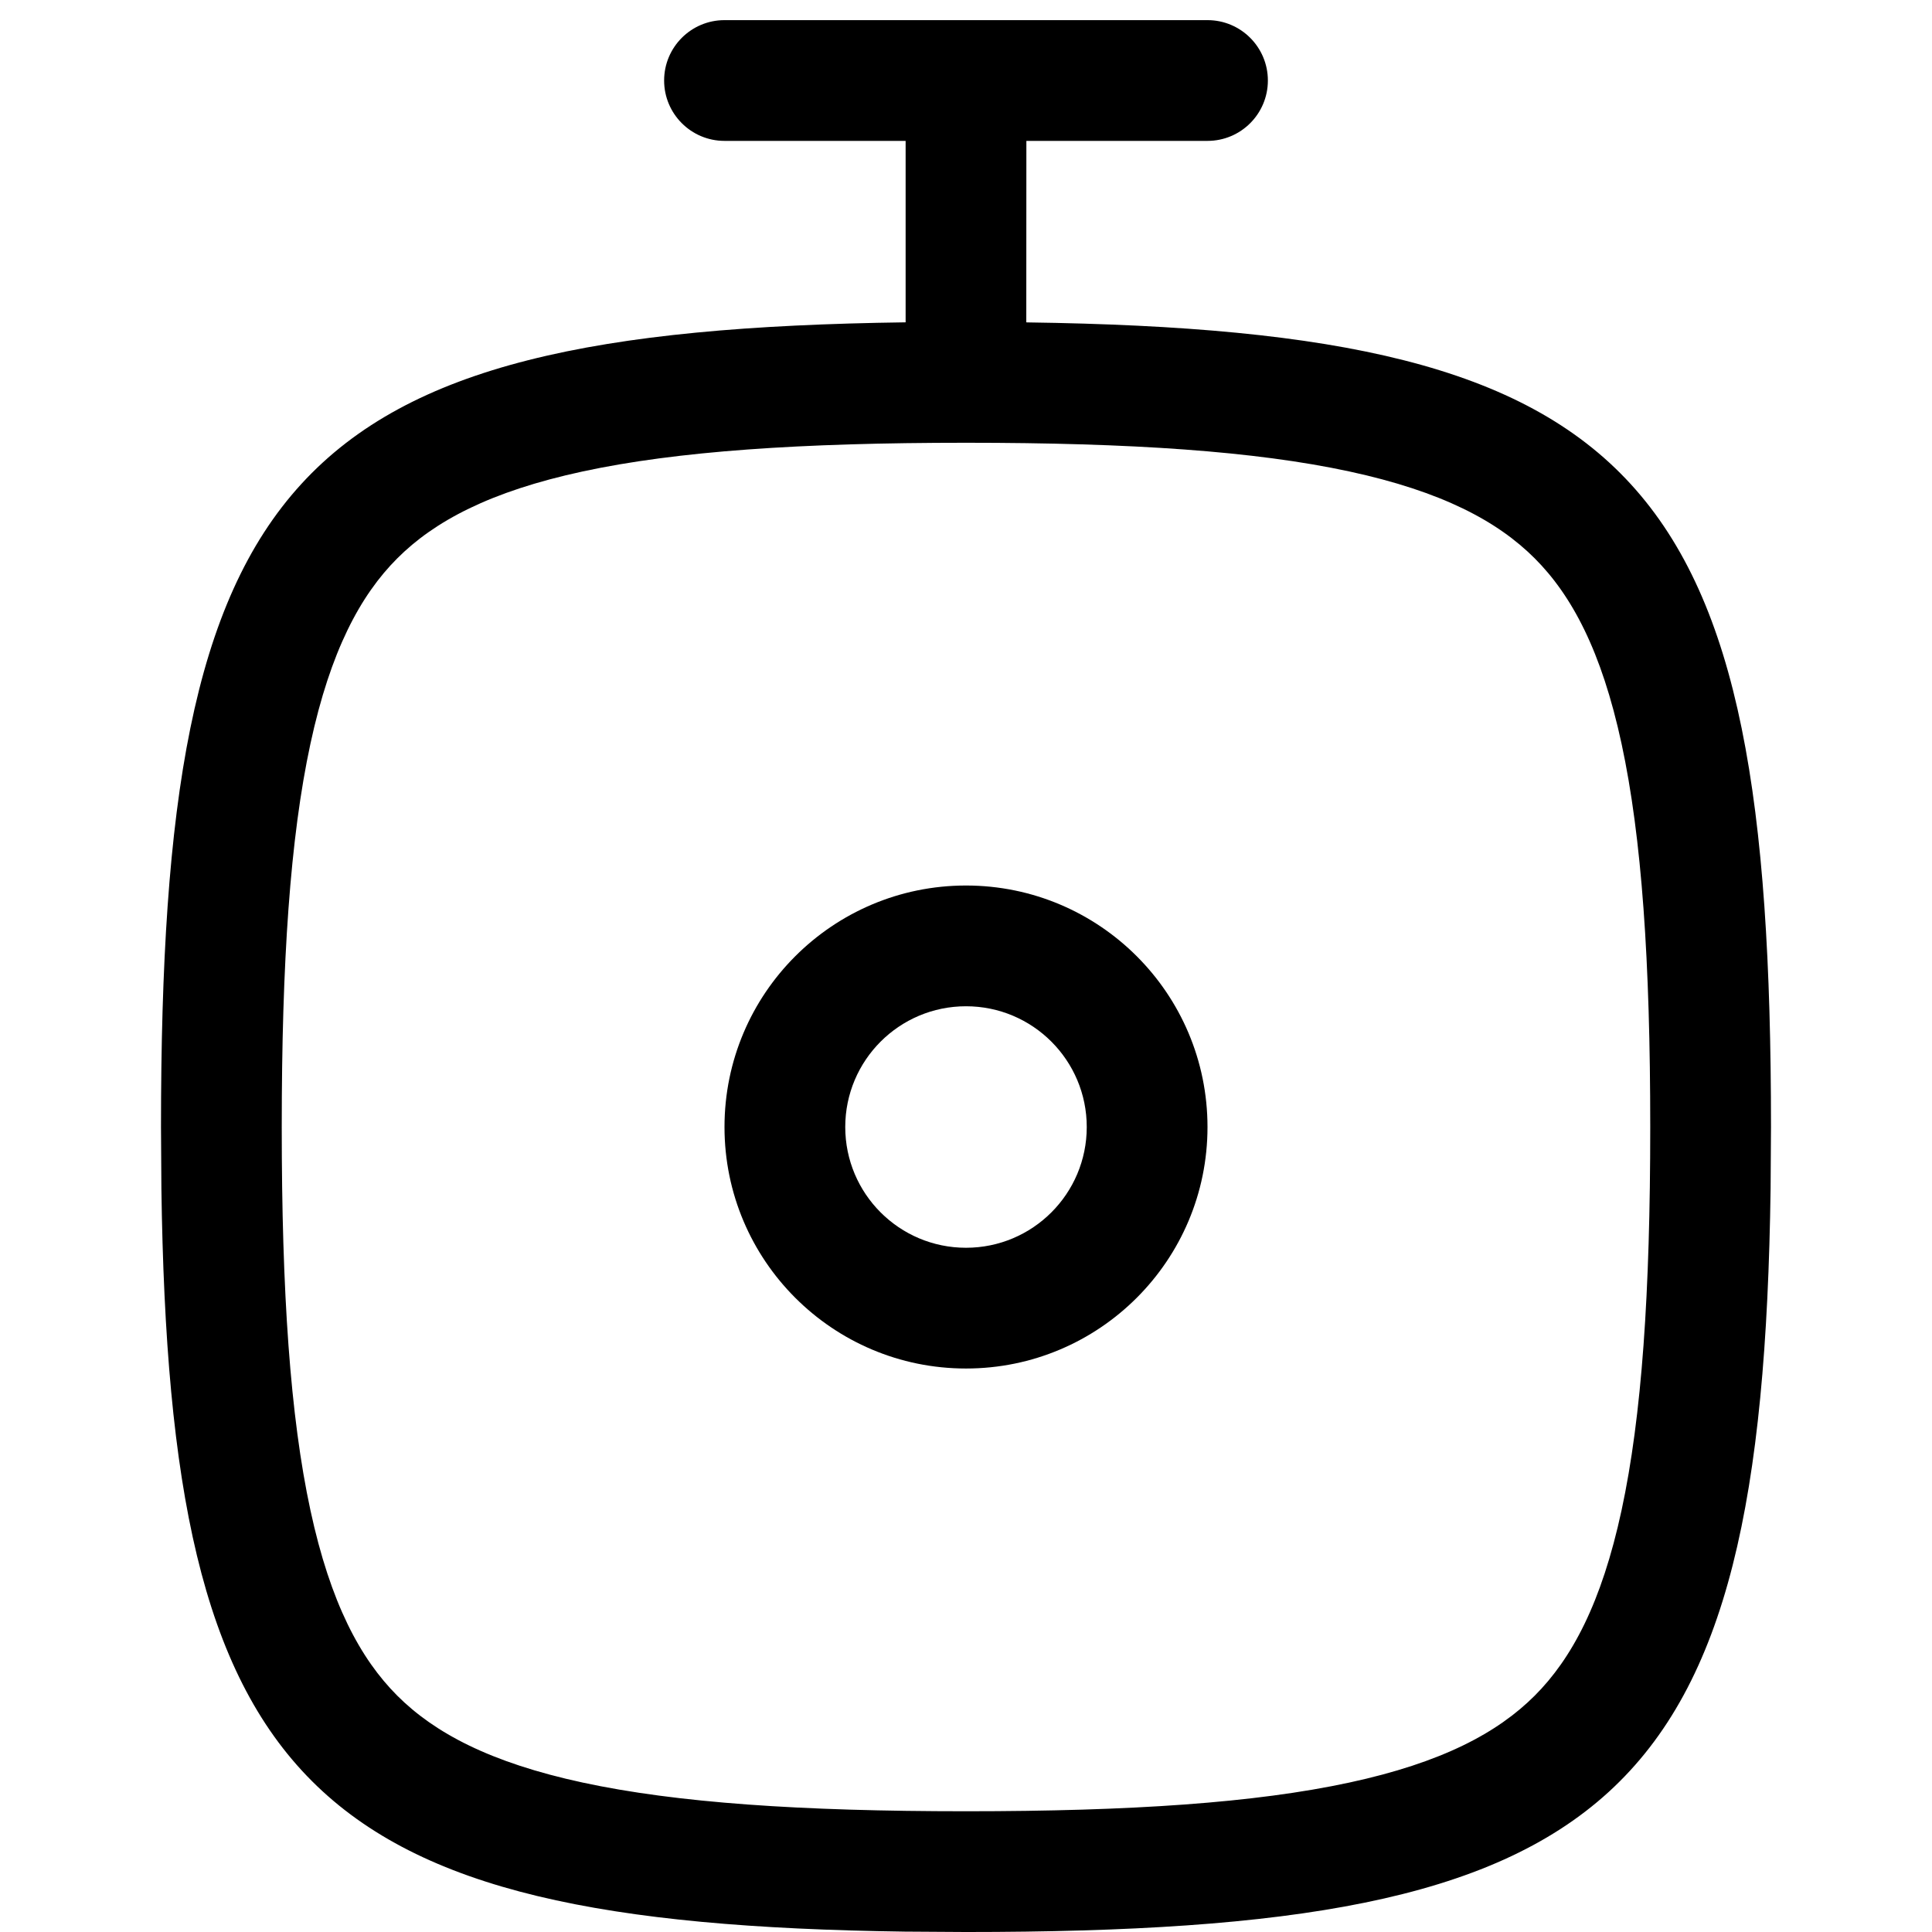 <svg width="256" height="256" viewBox="0 0 256 256" fill="none" xmlns="http://www.w3.org/2000/svg">
<path fill-rule="evenodd" clip-rule="evenodd" d="M128 117.335C145.673 117.335 160 131.662 160 149.335C160 167.008 145.673 181.335 128 181.335C110.327 181.335 96 167.008 96 149.335C96 131.662 110.327 117.335 128 117.335ZM128 133.335C119.163 133.335 112 140.498 112 149.335C112 158.171 119.163 165.335 128 165.335C136.836 165.335 144 158.171 144 149.335C144 140.498 136.836 133.335 128 133.335Z" fill="black"/>
<path fill-rule="evenodd" clip-rule="evenodd" d="M160 2.668C164.418 2.668 168 6.25 168 10.668C168 15.086 164.418 18.668 160 18.668H136L135.989 42.71L136.125 42.72C217.982 43.847 234.666 63.223 234.666 149.335L234.614 157.46C233.488 239.317 214.111 256.001 128 256.001L119.875 255.949C40.657 254.859 22.475 236.677 21.385 157.46L21.333 149.335C21.333 63.179 38.034 43.818 120 42.71V18.668H96C91.581 18.668 88 15.086 88 10.668C88 6.25 91.581 2.668 96 2.668H160ZM128 58.668C106.096 58.668 89.681 59.78 77.208 62.47C64.915 65.122 57.551 69.075 52.645 73.981C47.74 78.886 43.787 86.249 41.135 98.543C38.445 111.016 37.333 127.431 37.333 149.335C37.333 171.238 38.445 187.653 41.135 200.126C43.787 212.42 47.74 219.783 52.645 224.689C57.551 229.594 64.915 233.548 77.208 236.199C89.681 238.889 106.096 240.001 128 240.001C149.903 240.001 166.318 238.889 178.791 236.199C191.085 233.548 198.448 229.594 203.354 224.689C208.26 219.783 212.213 212.42 214.864 200.126C217.554 187.653 218.666 171.238 218.666 149.335C218.666 127.431 217.554 111.016 214.864 98.543C212.213 86.249 208.26 78.886 203.354 73.981C198.448 69.075 191.085 65.122 178.791 62.47C166.318 59.78 149.903 58.668 128 58.668Z" fill="black"/>
</svg>
